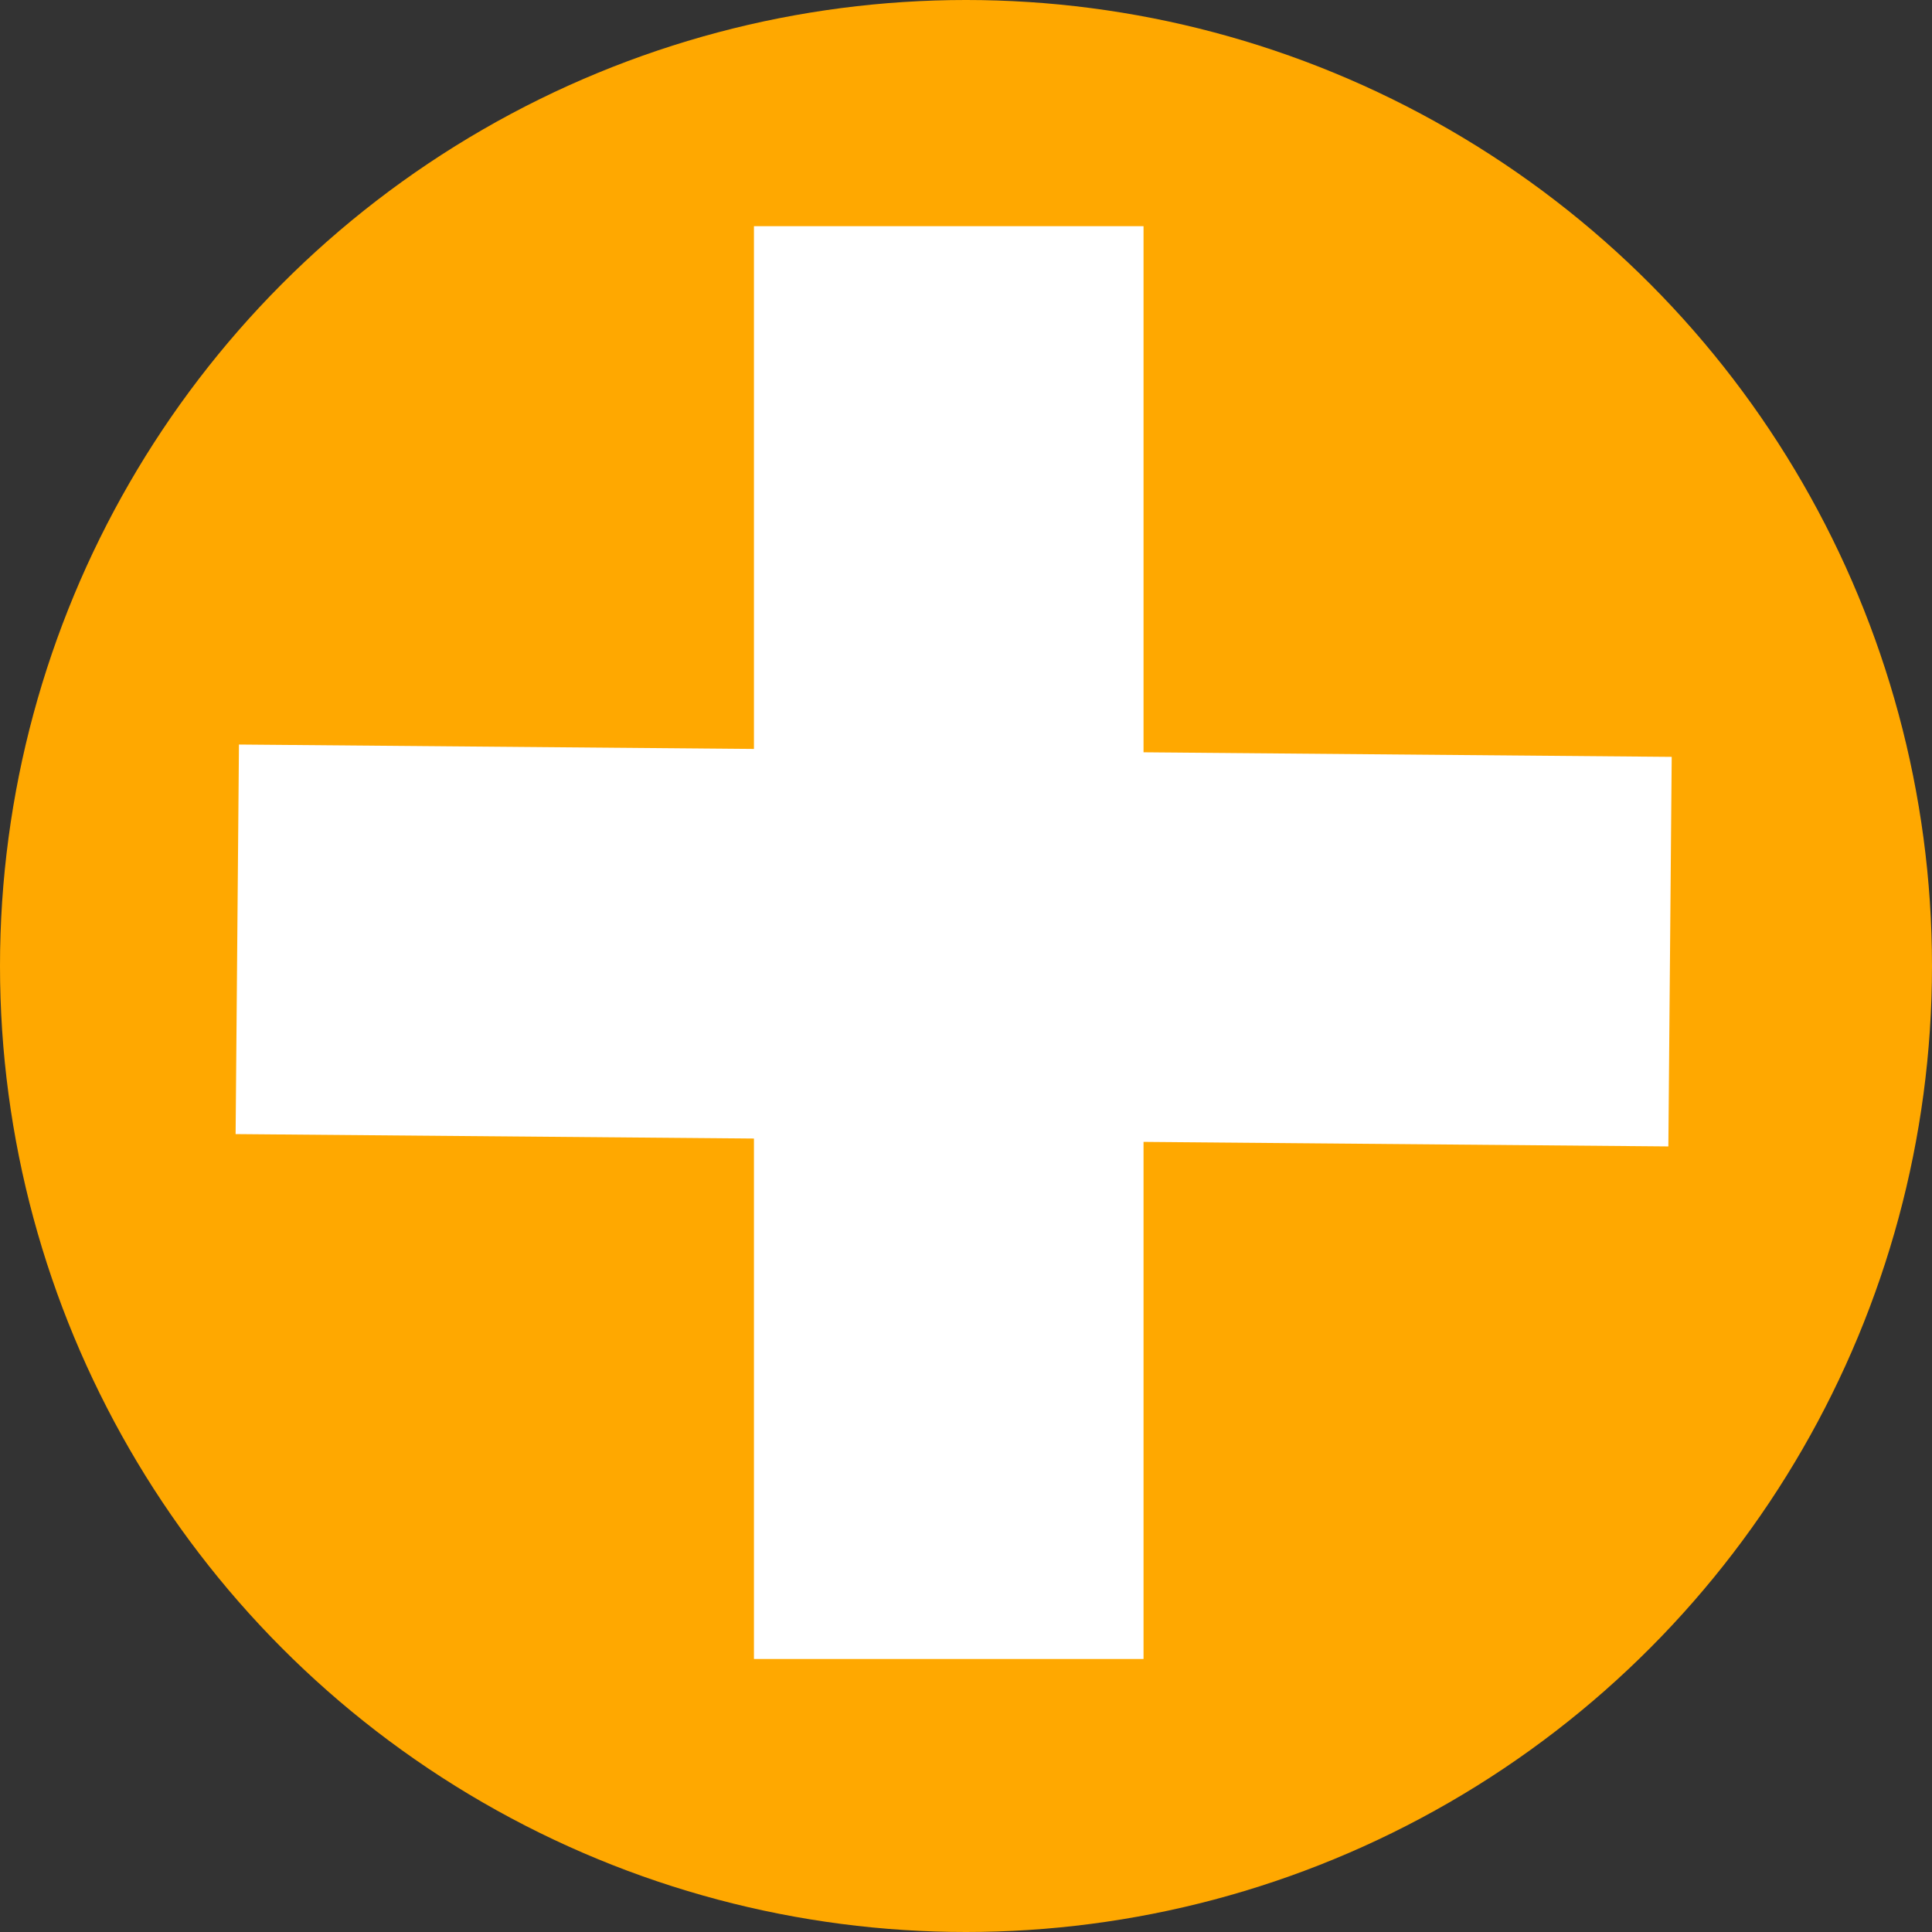 <svg width="205" height="205" viewBox="0 0 205 205" fill="none" xmlns="http://www.w3.org/2000/svg">
<rect x="0" y="0" width="205" height="205" fill="#333333" stroke="none"/>
<circle cx="102.5" cy="102.5" r="102.5" fill="#FFA800"/>
<rect x="25" y="120.336" width="41.337" height="152.031" transform="rotate(-89.507 25 120.336)" fill="white"/>
<rect x="80" y="24" width="41.337" height="152.031" fill="white"/>
</svg>

